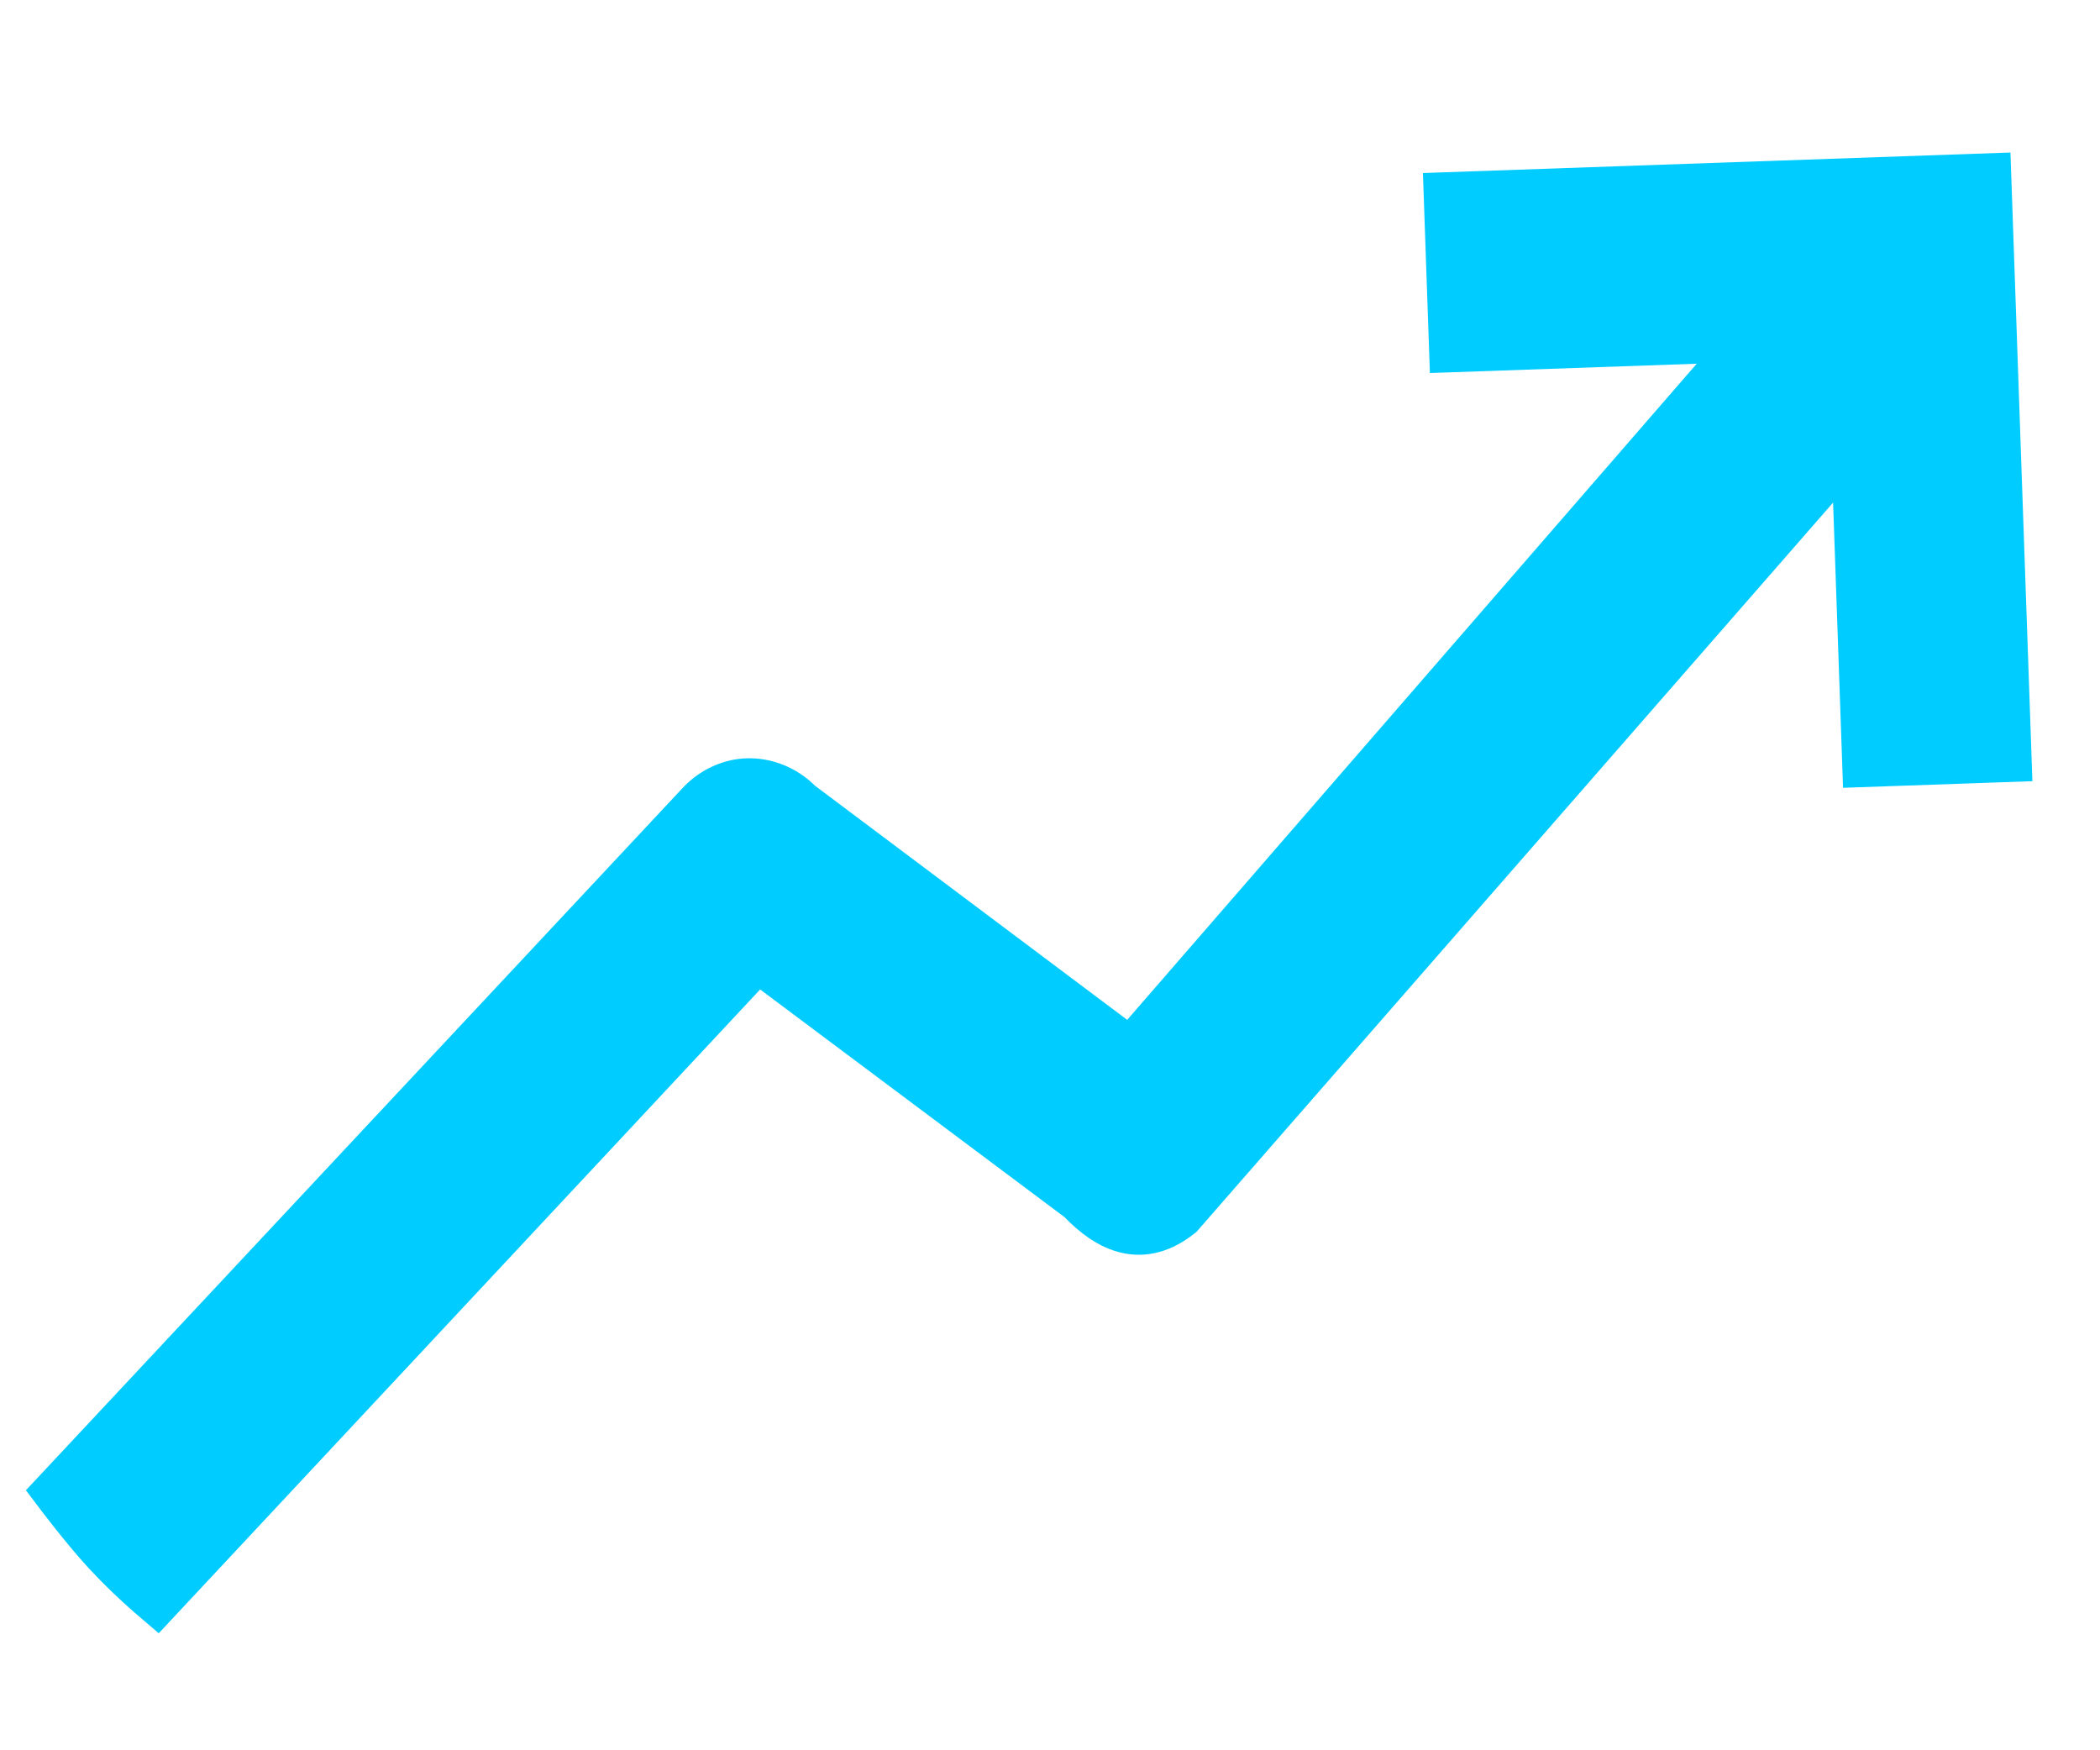 <svg fill="white" viewBox="0 0 18 15" version="1.1" xmlns="http://www.w3.org/2000/svg" class="size-5"><g id="trending" stroke="none" stroke-width="1" fill="none" fill-rule="evenodd"><g><path d="M12.609,3.121 L15.157,3.121 L9.642,9.043 L6.881,6.818 C6.754,6.676 6.566,6.601 6.384,6.619 C6.249,6.633 6.119,6.697 6.021,6.797 C2.212,10.594 0.308,12.493 0.308,12.493 C0.308,12.493 0.527,12.807 0.711,13.022 C0.834,13.164 0.975,13.31 1.137,13.458 L6.473,8.132 L9.164,10.295 C9.408,10.571 9.689,10.702 10.019,10.457 L16.024,4.045 C16.024,5.88 16.024,6.797 16.024,6.797 C16.024,6.797 16.432,6.797 17.248,6.797 L17.248,1.806 C14.156,1.806 12.609,1.806 12.609,1.806 C12.609,1.806 12.609,2.244 12.609,3.121 Z" id="Shape" stroke="#00CCFF" stroke-width="0.4" fill="#00CCFF" fill-rule="nonzero" transform="translate(8.778, 7.632) rotate(-2) translate(-8.778, -7.632) "></path></g></g></svg>